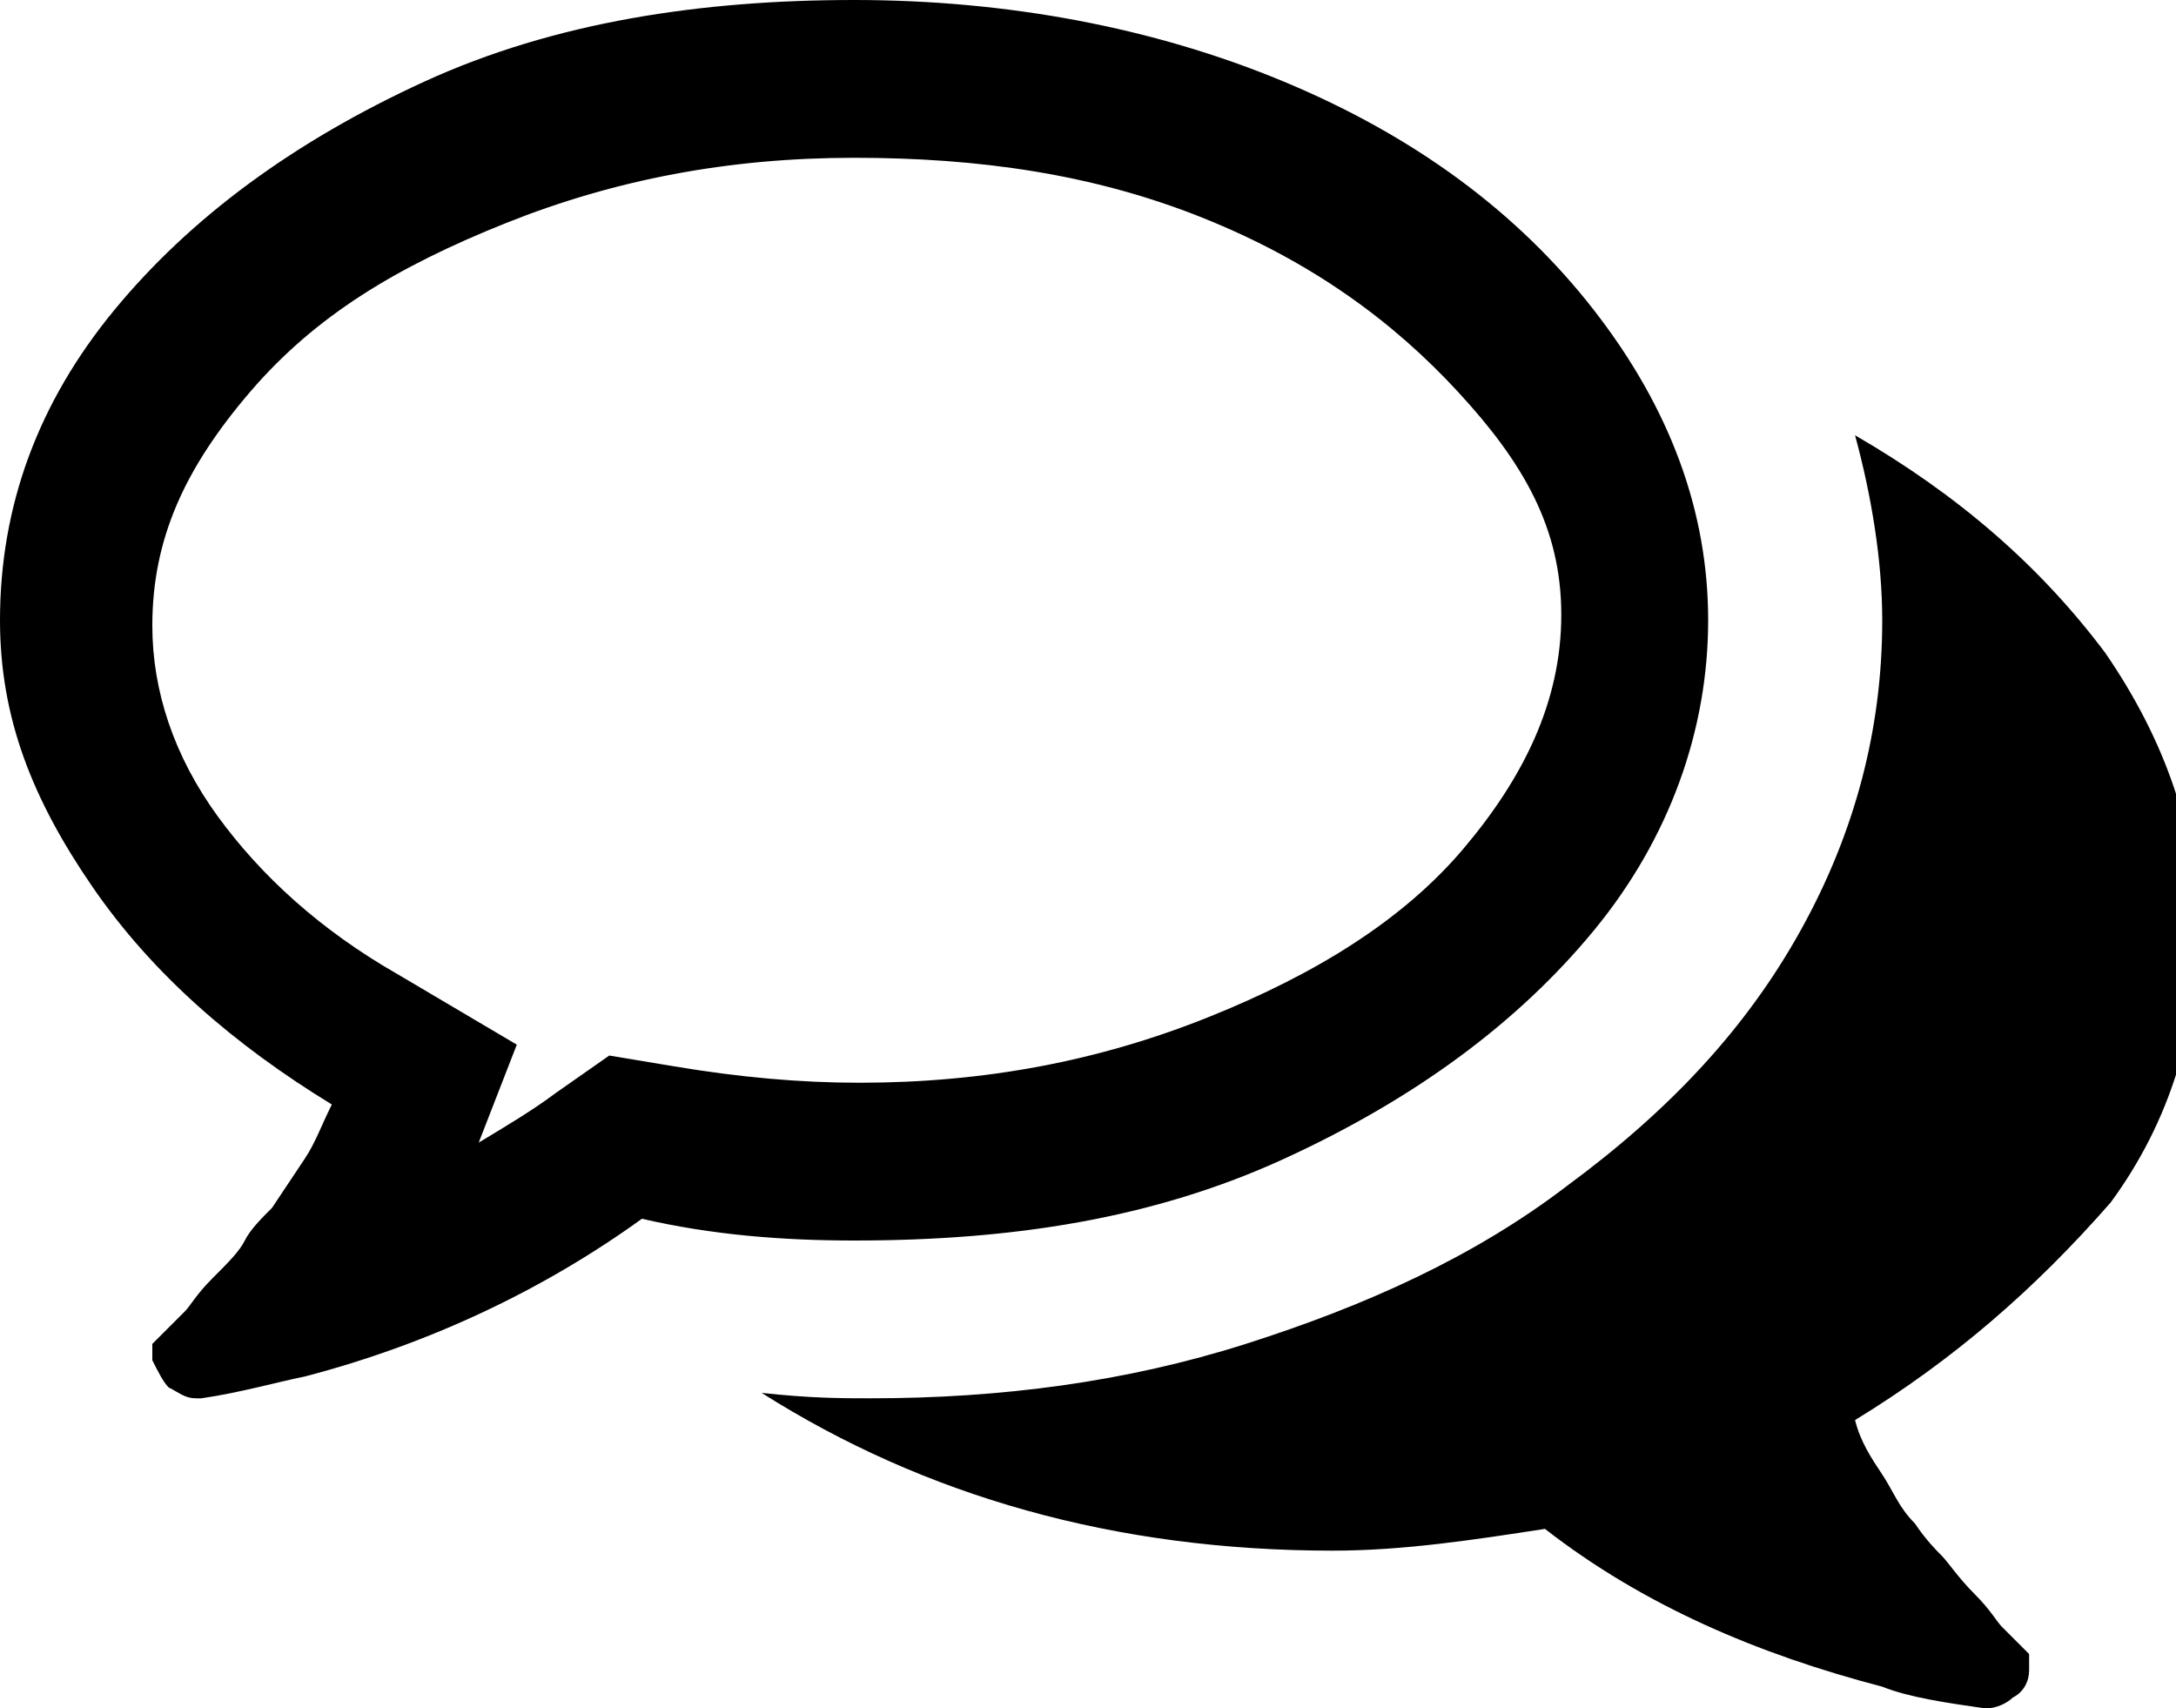 <?xml version="1.0" encoding="utf-8"?>
<!-- Generator: Adobe Illustrator 20.1.0, SVG Export Plug-In . SVG Version: 6.00 Build 0)  -->
<svg version="1.1" id="Layer_1" xmlns="http://www.w3.org/2000/svg" xmlns:xlink="http://www.w3.org/1999/xlink" x="0px" y="0px"
	 viewBox="0 0 40 31.4" style="enable-background:new 0 0 40 31.4;" xml:space="preserve">
<path d="M15.7,2.9c-2.3,0-4.4,0.4-6.4,1.2S5.8,5.8,4.6,7.2s-1.8,2.7-1.8,4.3c0,1.2,0.4,2.4,1.2,3.5s1.9,2.1,3.3,2.9l2.2,1.3L8.8,21
	c0.5-0.3,1-0.6,1.4-0.9l1-0.7l1.2,0.2c1.2,0.2,2.3,0.3,3.4,0.3c2.3,0,4.4-0.4,6.4-1.2c2-0.8,3.6-1.8,4.7-3.1s1.8-2.7,1.8-4.3
	S28,8.5,26.8,7.2S24.1,4.8,22.1,4S18,2.9,15.7,2.9z M15.7,0c2.8,0,5.5,0.5,7.9,1.5s4.3,2.4,5.7,4.2s2.1,3.7,2.1,5.7s-0.7,4-2.1,5.7
	s-3.3,3.1-5.7,4.2s-5,1.5-7.9,1.5c-1.3,0-2.6-0.1-3.9-0.4c-1.8,1.3-3.9,2.3-6.2,2.9c-0.5,0.1-1.2,0.3-1.9,0.4H3.6
	c-0.2,0-0.3-0.1-0.5-0.2c-0.1-0.1-0.2-0.3-0.3-0.5c0,0,0-0.1,0-0.1s0-0.1,0-0.1c0,0,0-0.1,0-0.1L3,24.5c0,0,0,0,0.1-0.1
	c0.1-0.1,0.1-0.1,0.1-0.1c0,0,0,0,0.1-0.1c0.1-0.1,0.1-0.1,0.1-0.1c0.1-0.1,0.2-0.3,0.5-0.6s0.5-0.5,0.6-0.7s0.3-0.4,0.5-0.6
	c0.2-0.3,0.4-0.6,0.6-0.9c0.2-0.3,0.3-0.6,0.5-1c-1.8-1.1-3.3-2.4-4.4-4S0,13.2,0,11.4c0-2.1,0.7-4,2.1-5.7s3.3-3.1,5.7-4.2
	S12.9,0,15.7,0z M34.1,26.1c0.1,0.4,0.3,0.7,0.5,1c0.2,0.3,0.3,0.6,0.6,0.9c0.2,0.3,0.4,0.5,0.5,0.6s0.3,0.4,0.6,0.7
	s0.4,0.5,0.5,0.6c0,0,0,0,0.1,0.1s0.1,0.1,0.1,0.1c0,0,0.1,0.1,0.1,0.1s0.1,0.1,0.1,0.1l0.1,0.1c0,0,0,0,0,0.1c0,0.1,0,0.1,0,0.1
	c0,0,0,0.1,0,0.1c0,0.2-0.1,0.4-0.3,0.5c-0.1,0.1-0.3,0.2-0.5,0.2c-0.7-0.1-1.4-0.2-1.9-0.4c-2.3-0.6-4.4-1.5-6.2-2.9
	c-1.3,0.2-2.6,0.4-3.9,0.4c-4,0-7.5-1-10.5-2.9c0.9,0.1,1.5,0.1,2,0.1c2.4,0,4.7-0.3,6.9-1s4.2-1.6,5.9-2.9c1.9-1.4,3.3-2.9,4.3-4.7
	c1-1.8,1.5-3.7,1.5-5.7c0-1.1-0.2-2.3-0.5-3.4c1.9,1.1,3.4,2.4,4.6,4c1.1,1.6,1.7,3.3,1.7,5.1c0,1.8-0.5,3.5-1.6,5
	C37.4,23.7,35.9,25,34.1,26.1z"/>
</svg>
